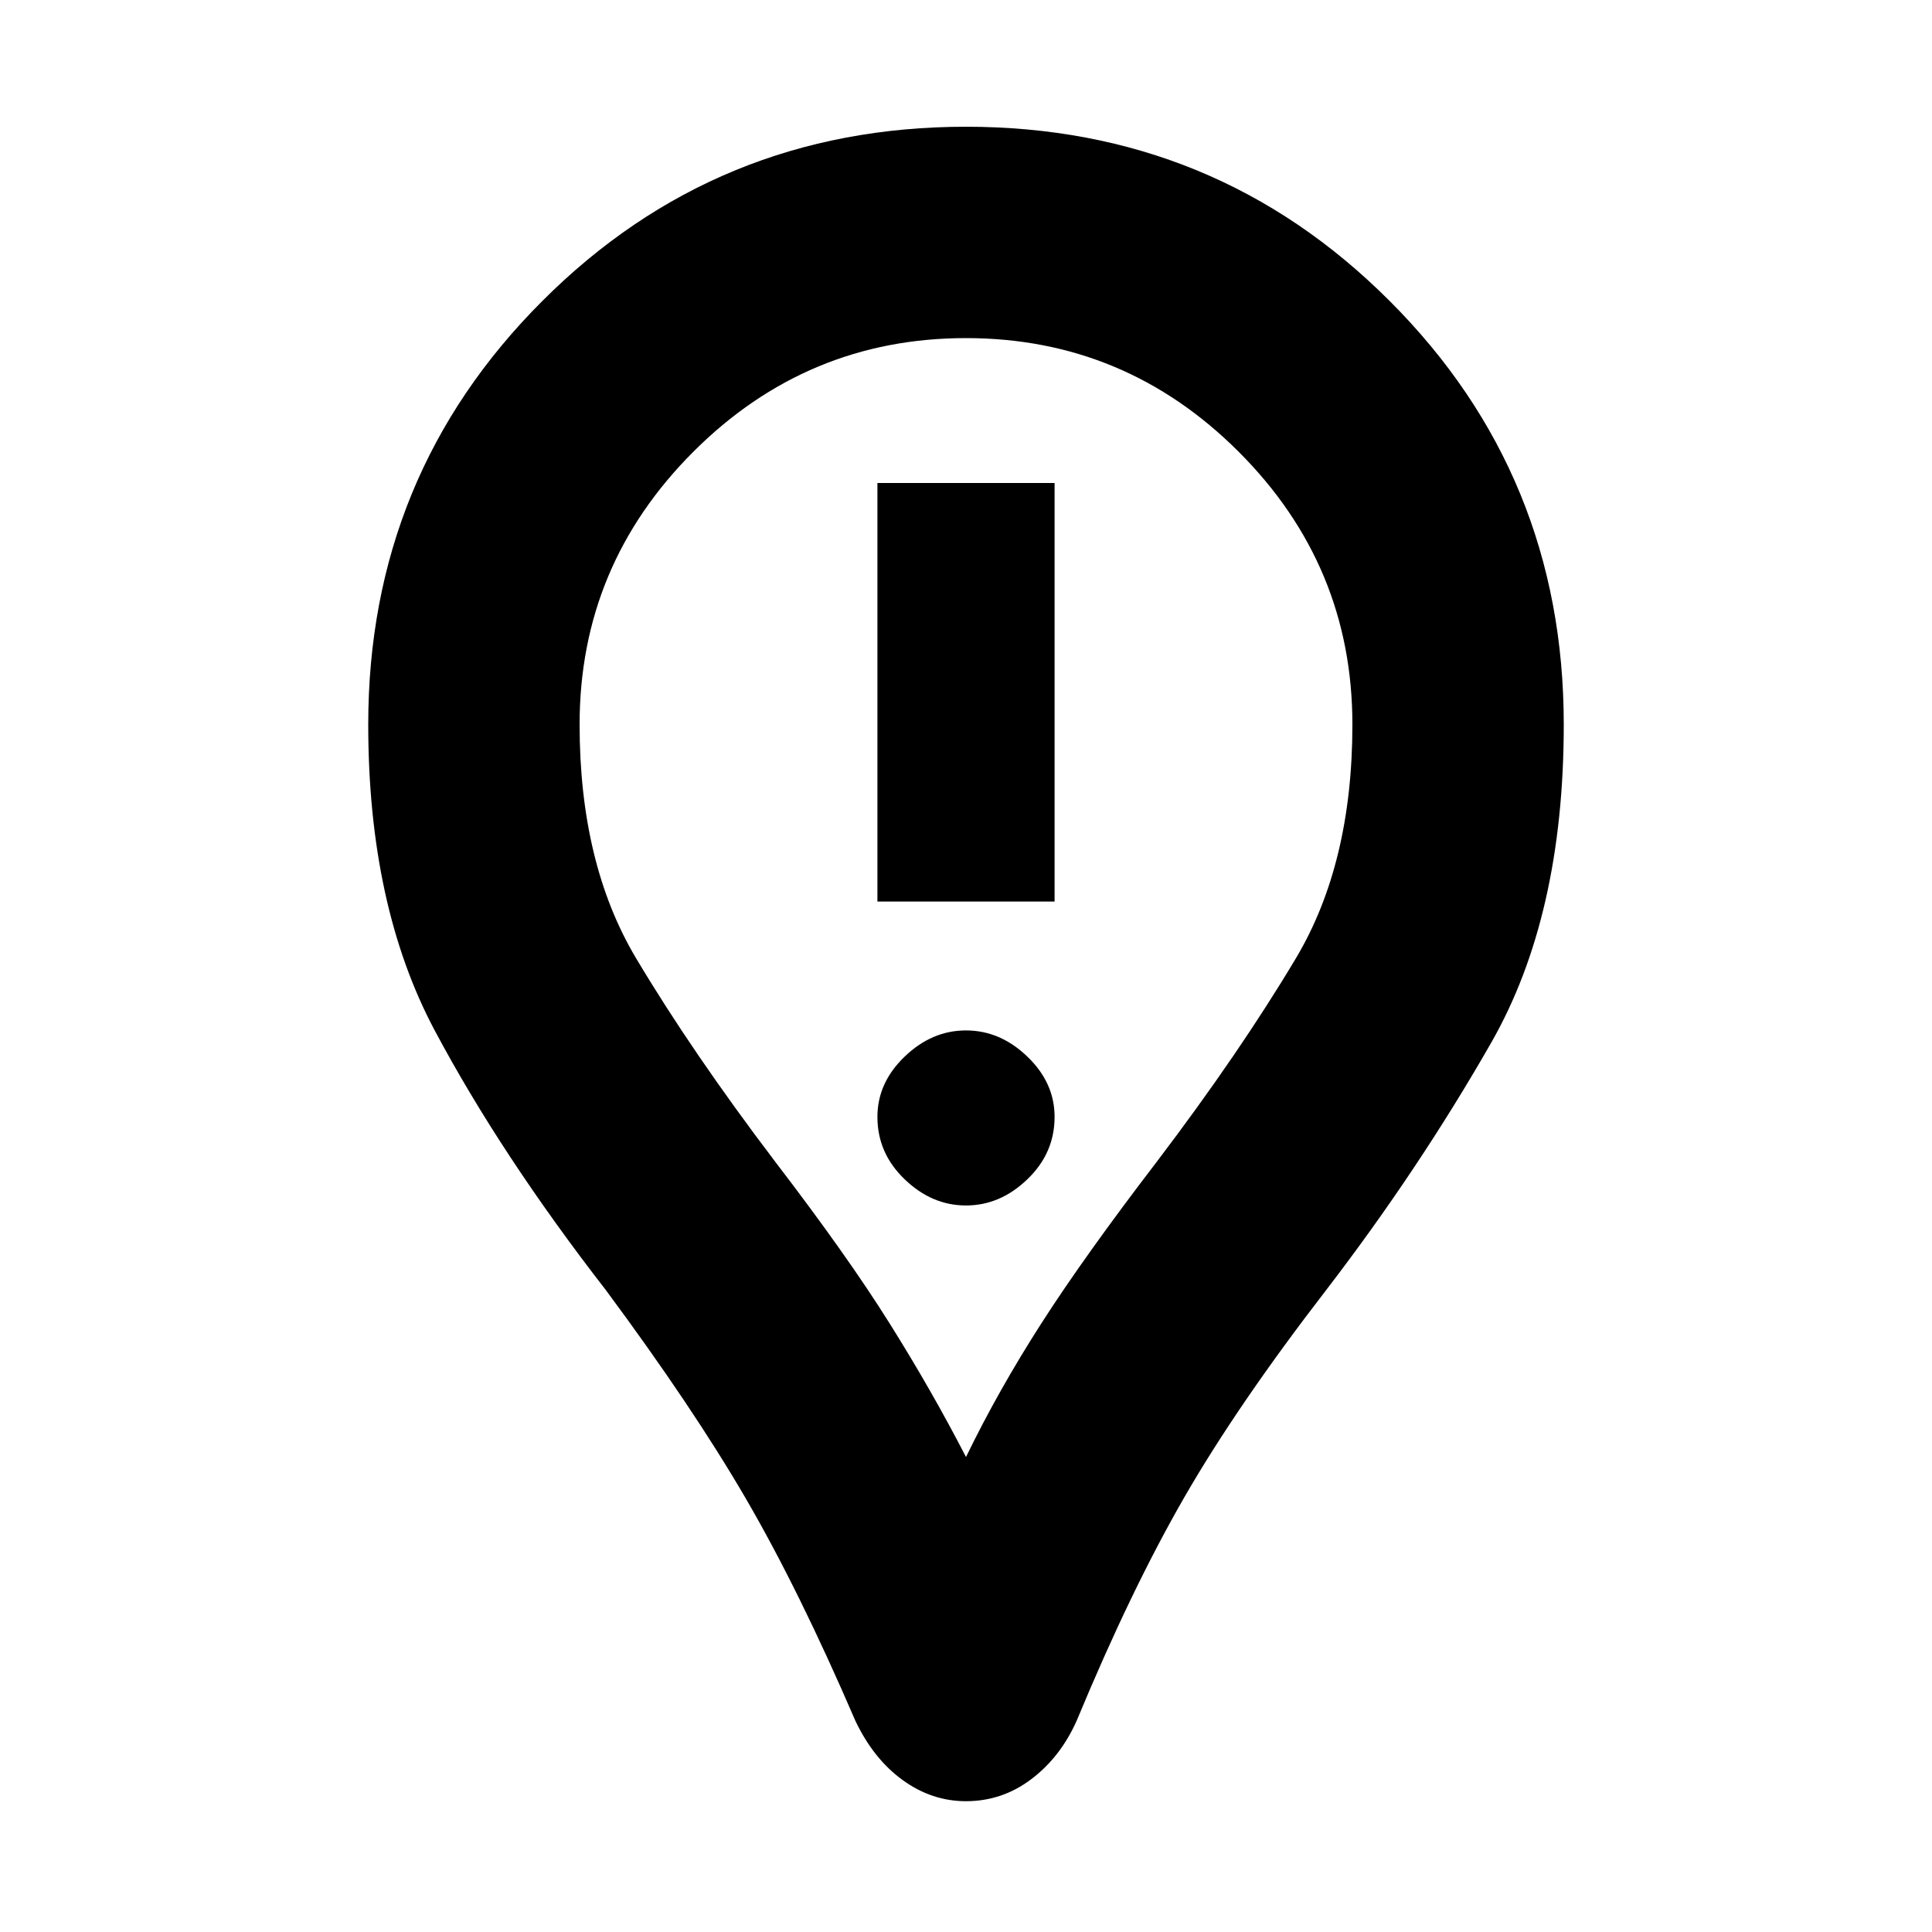 <svg xmlns="http://www.w3.org/2000/svg" height="20" width="20"><path d="M9.083 9.333H10.917V5H9.083ZM10 12.479Q10.354 12.479 10.635 12.208Q10.917 11.938 10.917 11.562Q10.917 11.208 10.635 10.938Q10.354 10.667 10 10.667Q9.646 10.667 9.365 10.938Q9.083 11.208 9.083 11.562Q9.083 11.938 9.365 12.208Q9.646 12.479 10 12.479ZM10 18.646Q9.646 18.646 9.344 18.427Q9.042 18.208 8.854 17.812Q8.271 16.458 7.719 15.51Q7.167 14.562 6.271 13.354Q5.188 11.958 4.5 10.667Q3.812 9.375 3.812 7.5Q3.812 4.917 5.615 3.115Q7.417 1.312 10 1.312Q12.583 1.312 14.385 3.115Q16.188 4.917 16.188 7.5Q16.188 9.479 15.438 10.792Q14.688 12.104 13.729 13.354Q12.812 14.542 12.26 15.5Q11.708 16.458 11.146 17.812Q10.979 18.188 10.677 18.417Q10.375 18.646 10 18.646ZM10 15.083Q10.333 14.396 10.781 13.698Q11.229 13 11.979 12.021Q12.833 10.896 13.417 9.917Q14 8.938 14 7.5Q14 5.854 12.823 4.677Q11.646 3.5 10 3.5Q8.354 3.5 7.177 4.677Q6 5.854 6 7.5Q6 8.938 6.583 9.917Q7.167 10.896 8.021 12.021Q8.771 13 9.208 13.698Q9.646 14.396 10 15.083ZM10 7.5Q10 7.5 10 7.5Q10 7.5 10 7.5Q10 7.5 10 7.5Q10 7.5 10 7.5Q10 7.5 10 7.5Q10 7.5 10 7.5Q10 7.5 10 7.5Q10 7.5 10 7.5Q10 7.5 10 7.5Q10 7.5 10 7.5Q10 7.5 10 7.5Q10 7.5 10 7.5Z"/></svg>